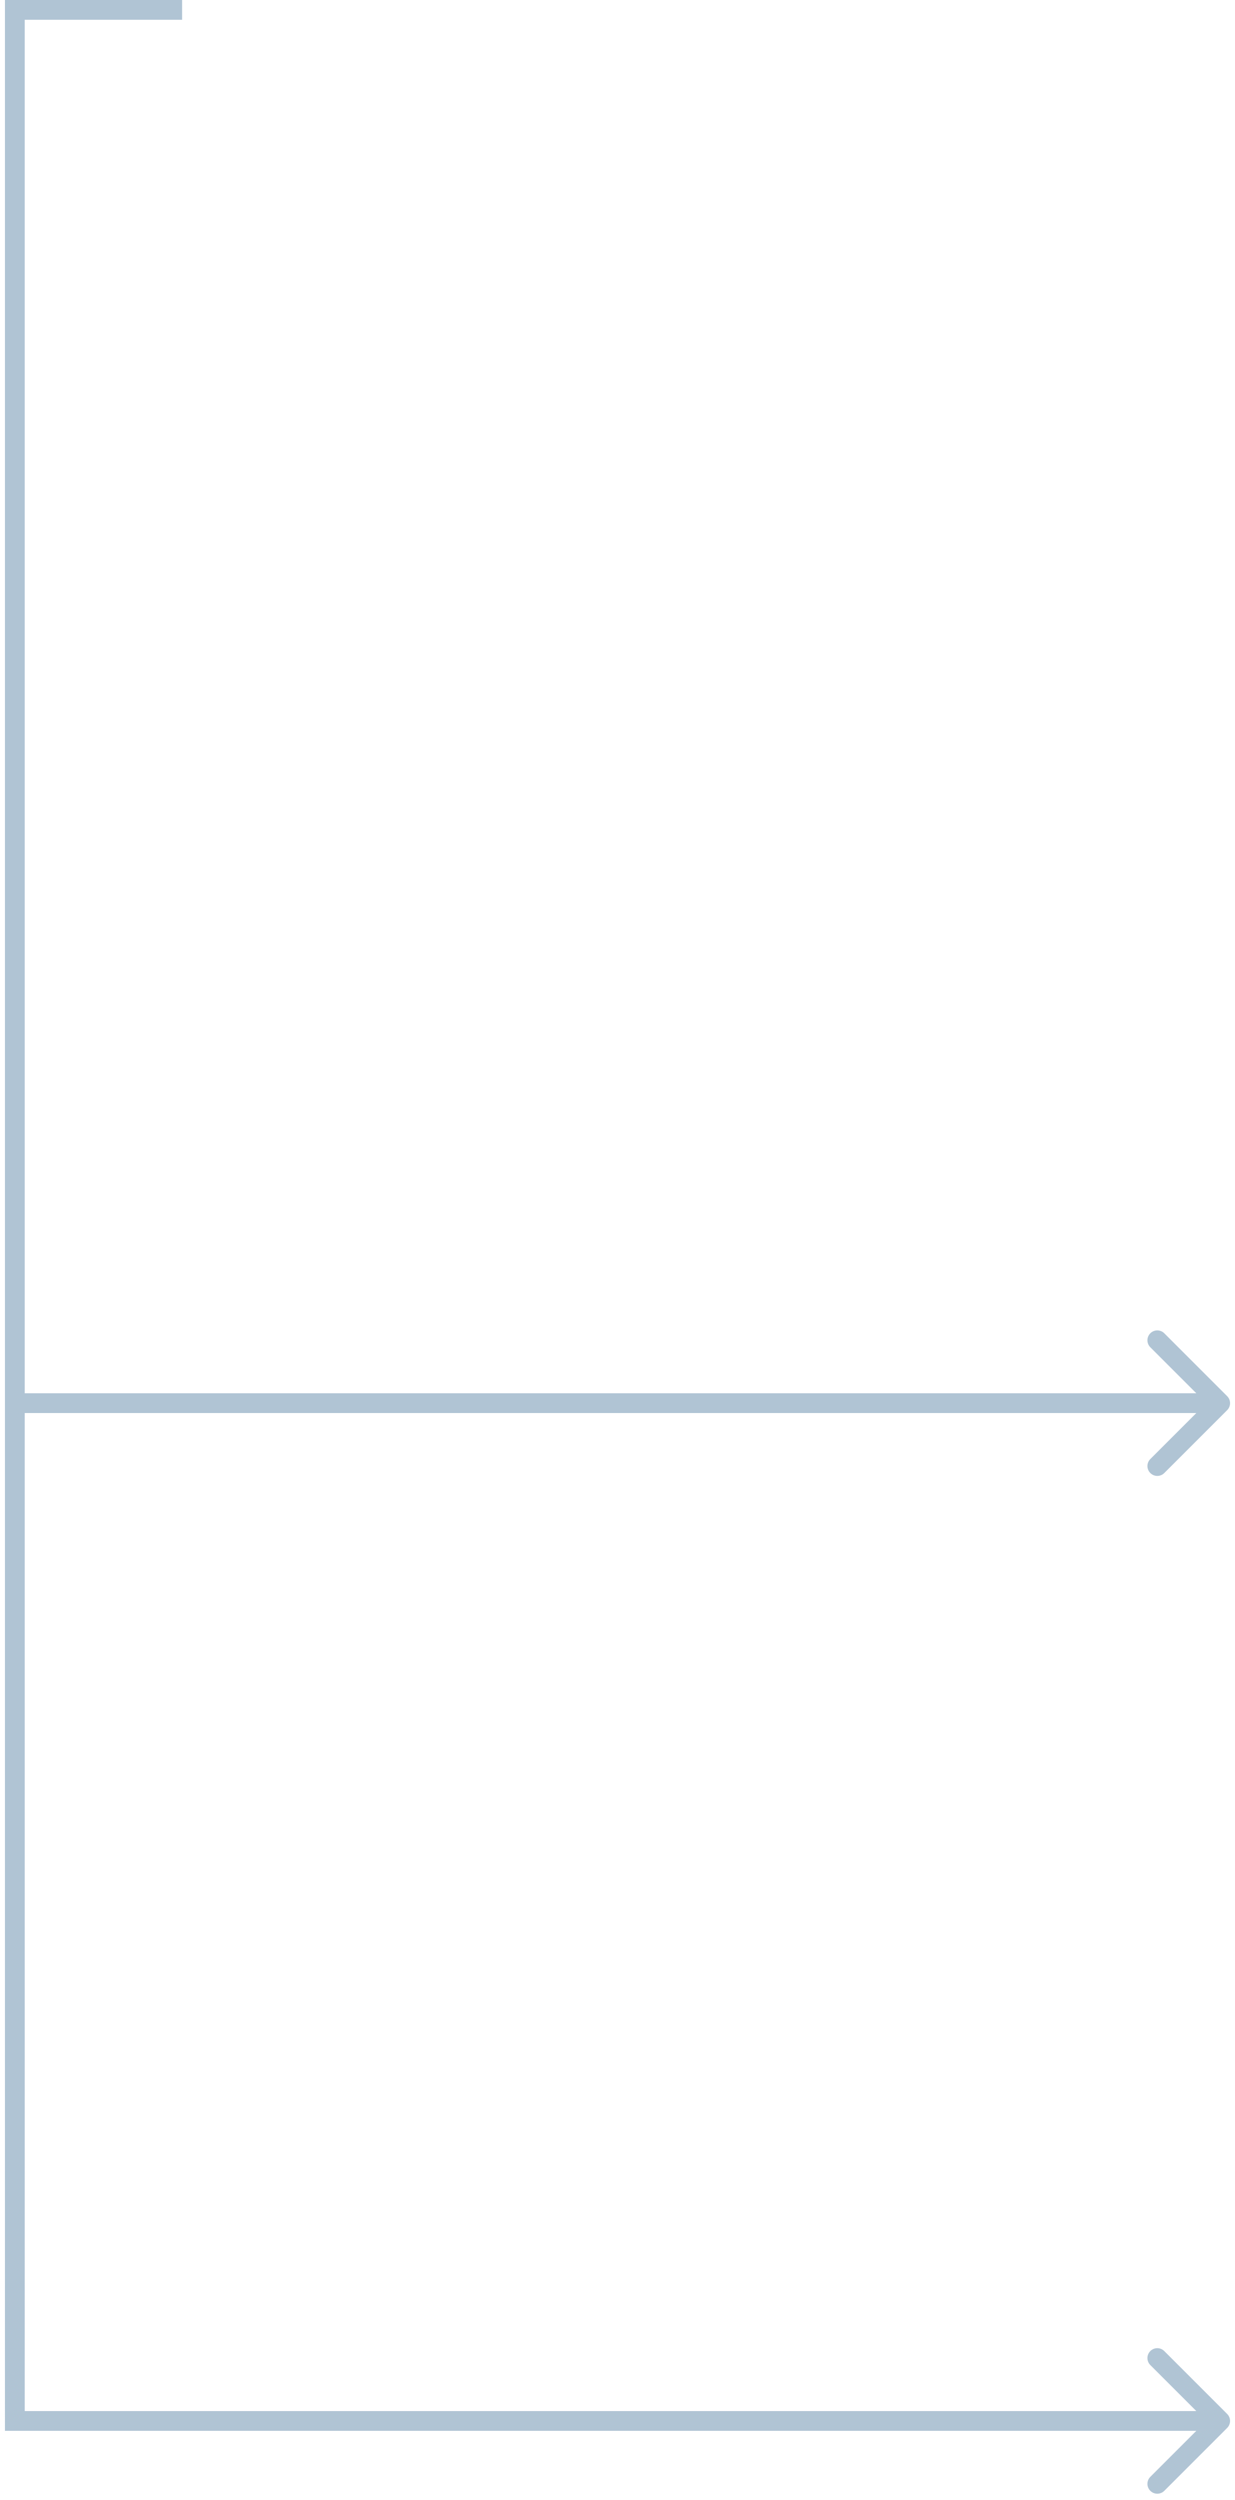 <svg width="125" height="253" viewBox="0 0 125 253" fill="none" xmlns="http://www.w3.org/2000/svg">
<path d="M124.207 141.293C124.598 141.683 124.598 142.317 124.207 142.707L117.843 149.071C117.453 149.462 116.819 149.462 116.429 149.071C116.038 148.681 116.038 148.047 116.429 147.657L122.086 142L116.429 136.343C116.038 135.953 116.038 135.319 116.429 134.929C116.819 134.538 117.453 134.538 117.843 134.929L124.207 141.293ZM1.5 1H0.5V0H1.5V1ZM1.5 245V246H0.5V245H1.5ZM124.207 244.293C124.598 244.683 124.598 245.317 124.207 245.707L117.843 252.071C117.453 252.462 116.819 252.462 116.429 252.071C116.038 251.681 116.038 251.047 116.429 250.657L122.086 245L116.429 239.343C116.038 238.953 116.038 238.319 116.429 237.929C116.819 237.538 117.453 237.538 117.843 237.929L124.207 244.293ZM123.5 143H1.5V141H123.5V143ZM0.5 142V1H2.5V142H0.5ZM1.5 0H18.432V2H1.5V0ZM2.5 142V245H0.5V142H2.5ZM1.5 244H123.5V246H1.5V244Z" fill="#B0C4D4"/>
</svg>
